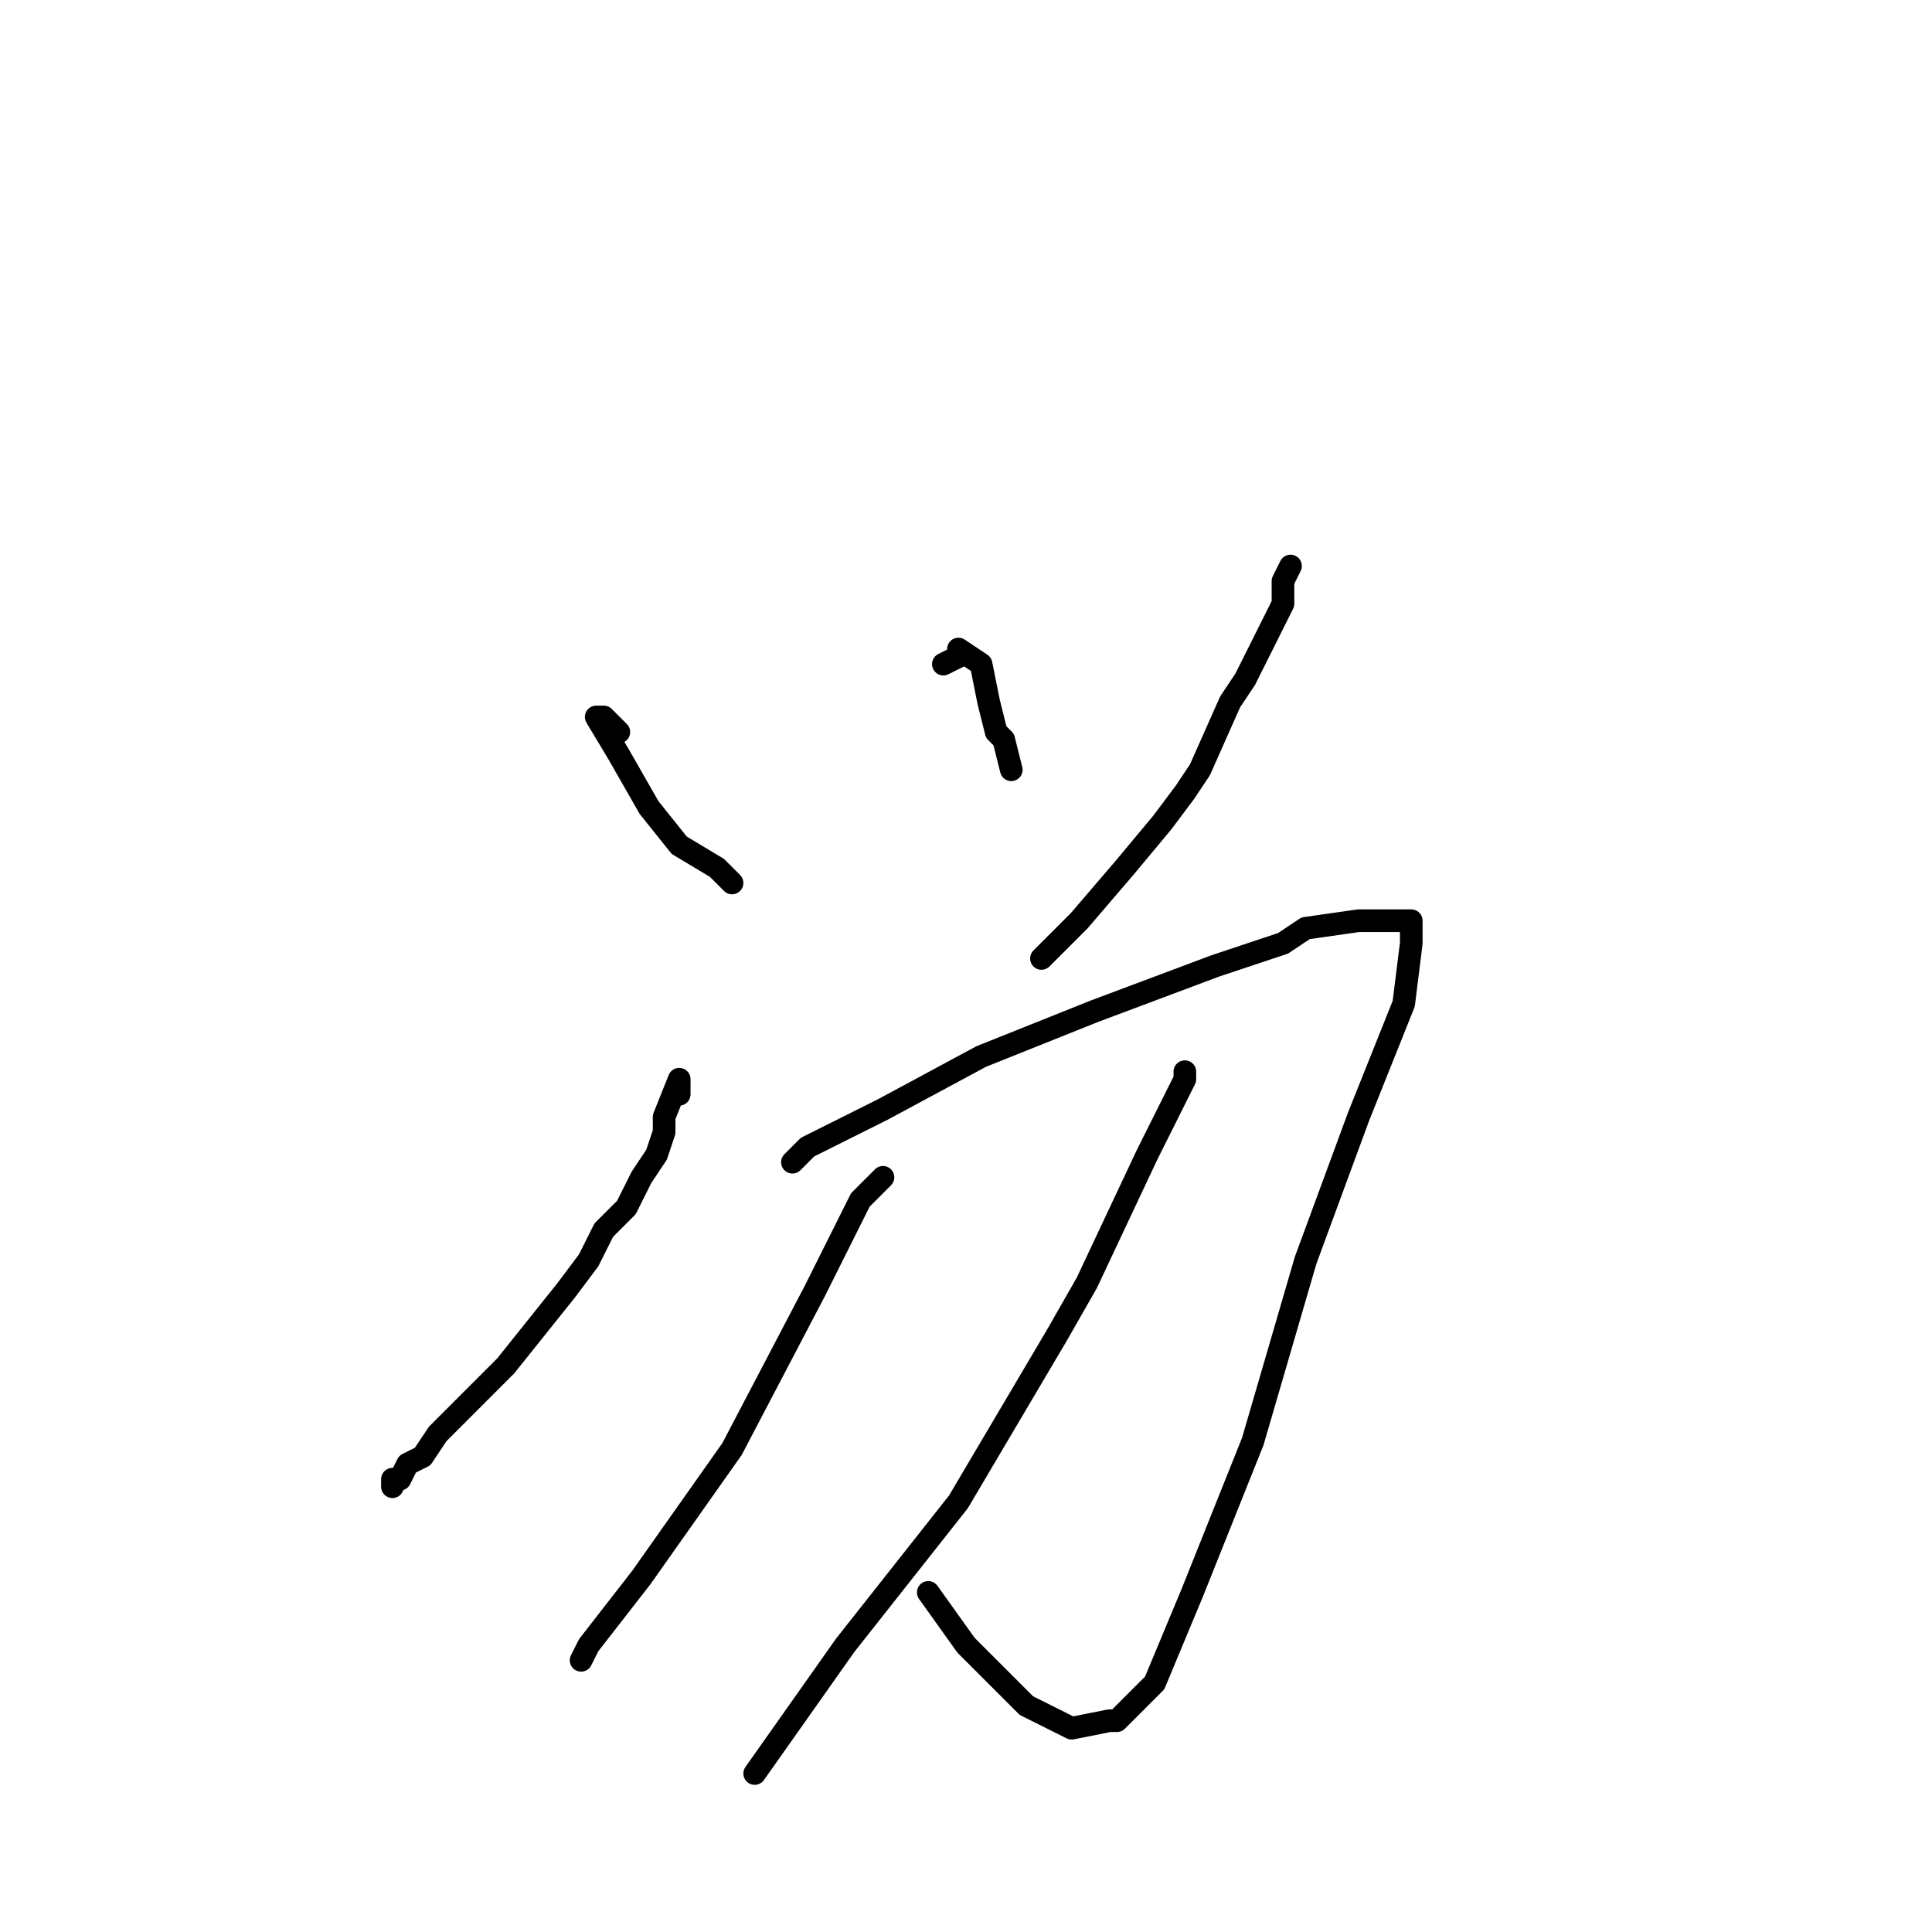 <?xml version="1.0" standalone="no"?>
    <svg width="256" height="256" xmlns="http://www.w3.org/2000/svg" version="1.1">
    <polyline stroke="black" stroke-width="3" stroke-linecap="round" fill="transparent" stroke-linejoin="round" points="82 97 80 95 79 95 82 100 86 107 90 112 95 115 97 117 97 117 " />
        <polyline stroke="black" stroke-width="3" stroke-linecap="round" fill="transparent" stroke-linejoin="round" points="125 88 127 87 127 86 130 88 131 93 132 97 133 98 134 102 134 102 " />
        <polyline stroke="black" stroke-width="3" stroke-linecap="round" fill="transparent" stroke-linejoin="round" points="171 75 170 77 170 80 168 84 165 90 163 93 159 102 157 105 154 109 149 115 143 122 138 127 138 127 " />
        <polyline stroke="black" stroke-width="3" stroke-linecap="round" fill="transparent" stroke-linejoin="round" points="90 145 90 143 88 148 88 150 87 153 85 156 83 160 80 163 78 167 75 171 71 176 67 181 64 184 61 187 58 190 56 193 54 194 53 196 52 196 52 197 52 197 " />
        <polyline stroke="black" stroke-width="3" stroke-linecap="round" fill="transparent" stroke-linejoin="round" points="105 154 107 152 117 147 130 140 145 134 161 128 170 125 173 123 180 122 182 122 187 122 187 125 186 133 180 148 173 167 166 191 158 211 153 223 148 228 147 228 142 229 136 226 128 218 123 211 123 211 " />
        <polyline stroke="black" stroke-width="3" stroke-linecap="round" fill="transparent" stroke-linejoin="round" points="117 156 114 159 108 171 97 192 85 209 78 218 77 220 77 220 " />
        <polyline stroke="black" stroke-width="3" stroke-linecap="round" fill="transparent" stroke-linejoin="round" points="157 142 157 143 152 153 144 170 140 177 127 199 112 218 100 235 100 235 " />
        </svg>